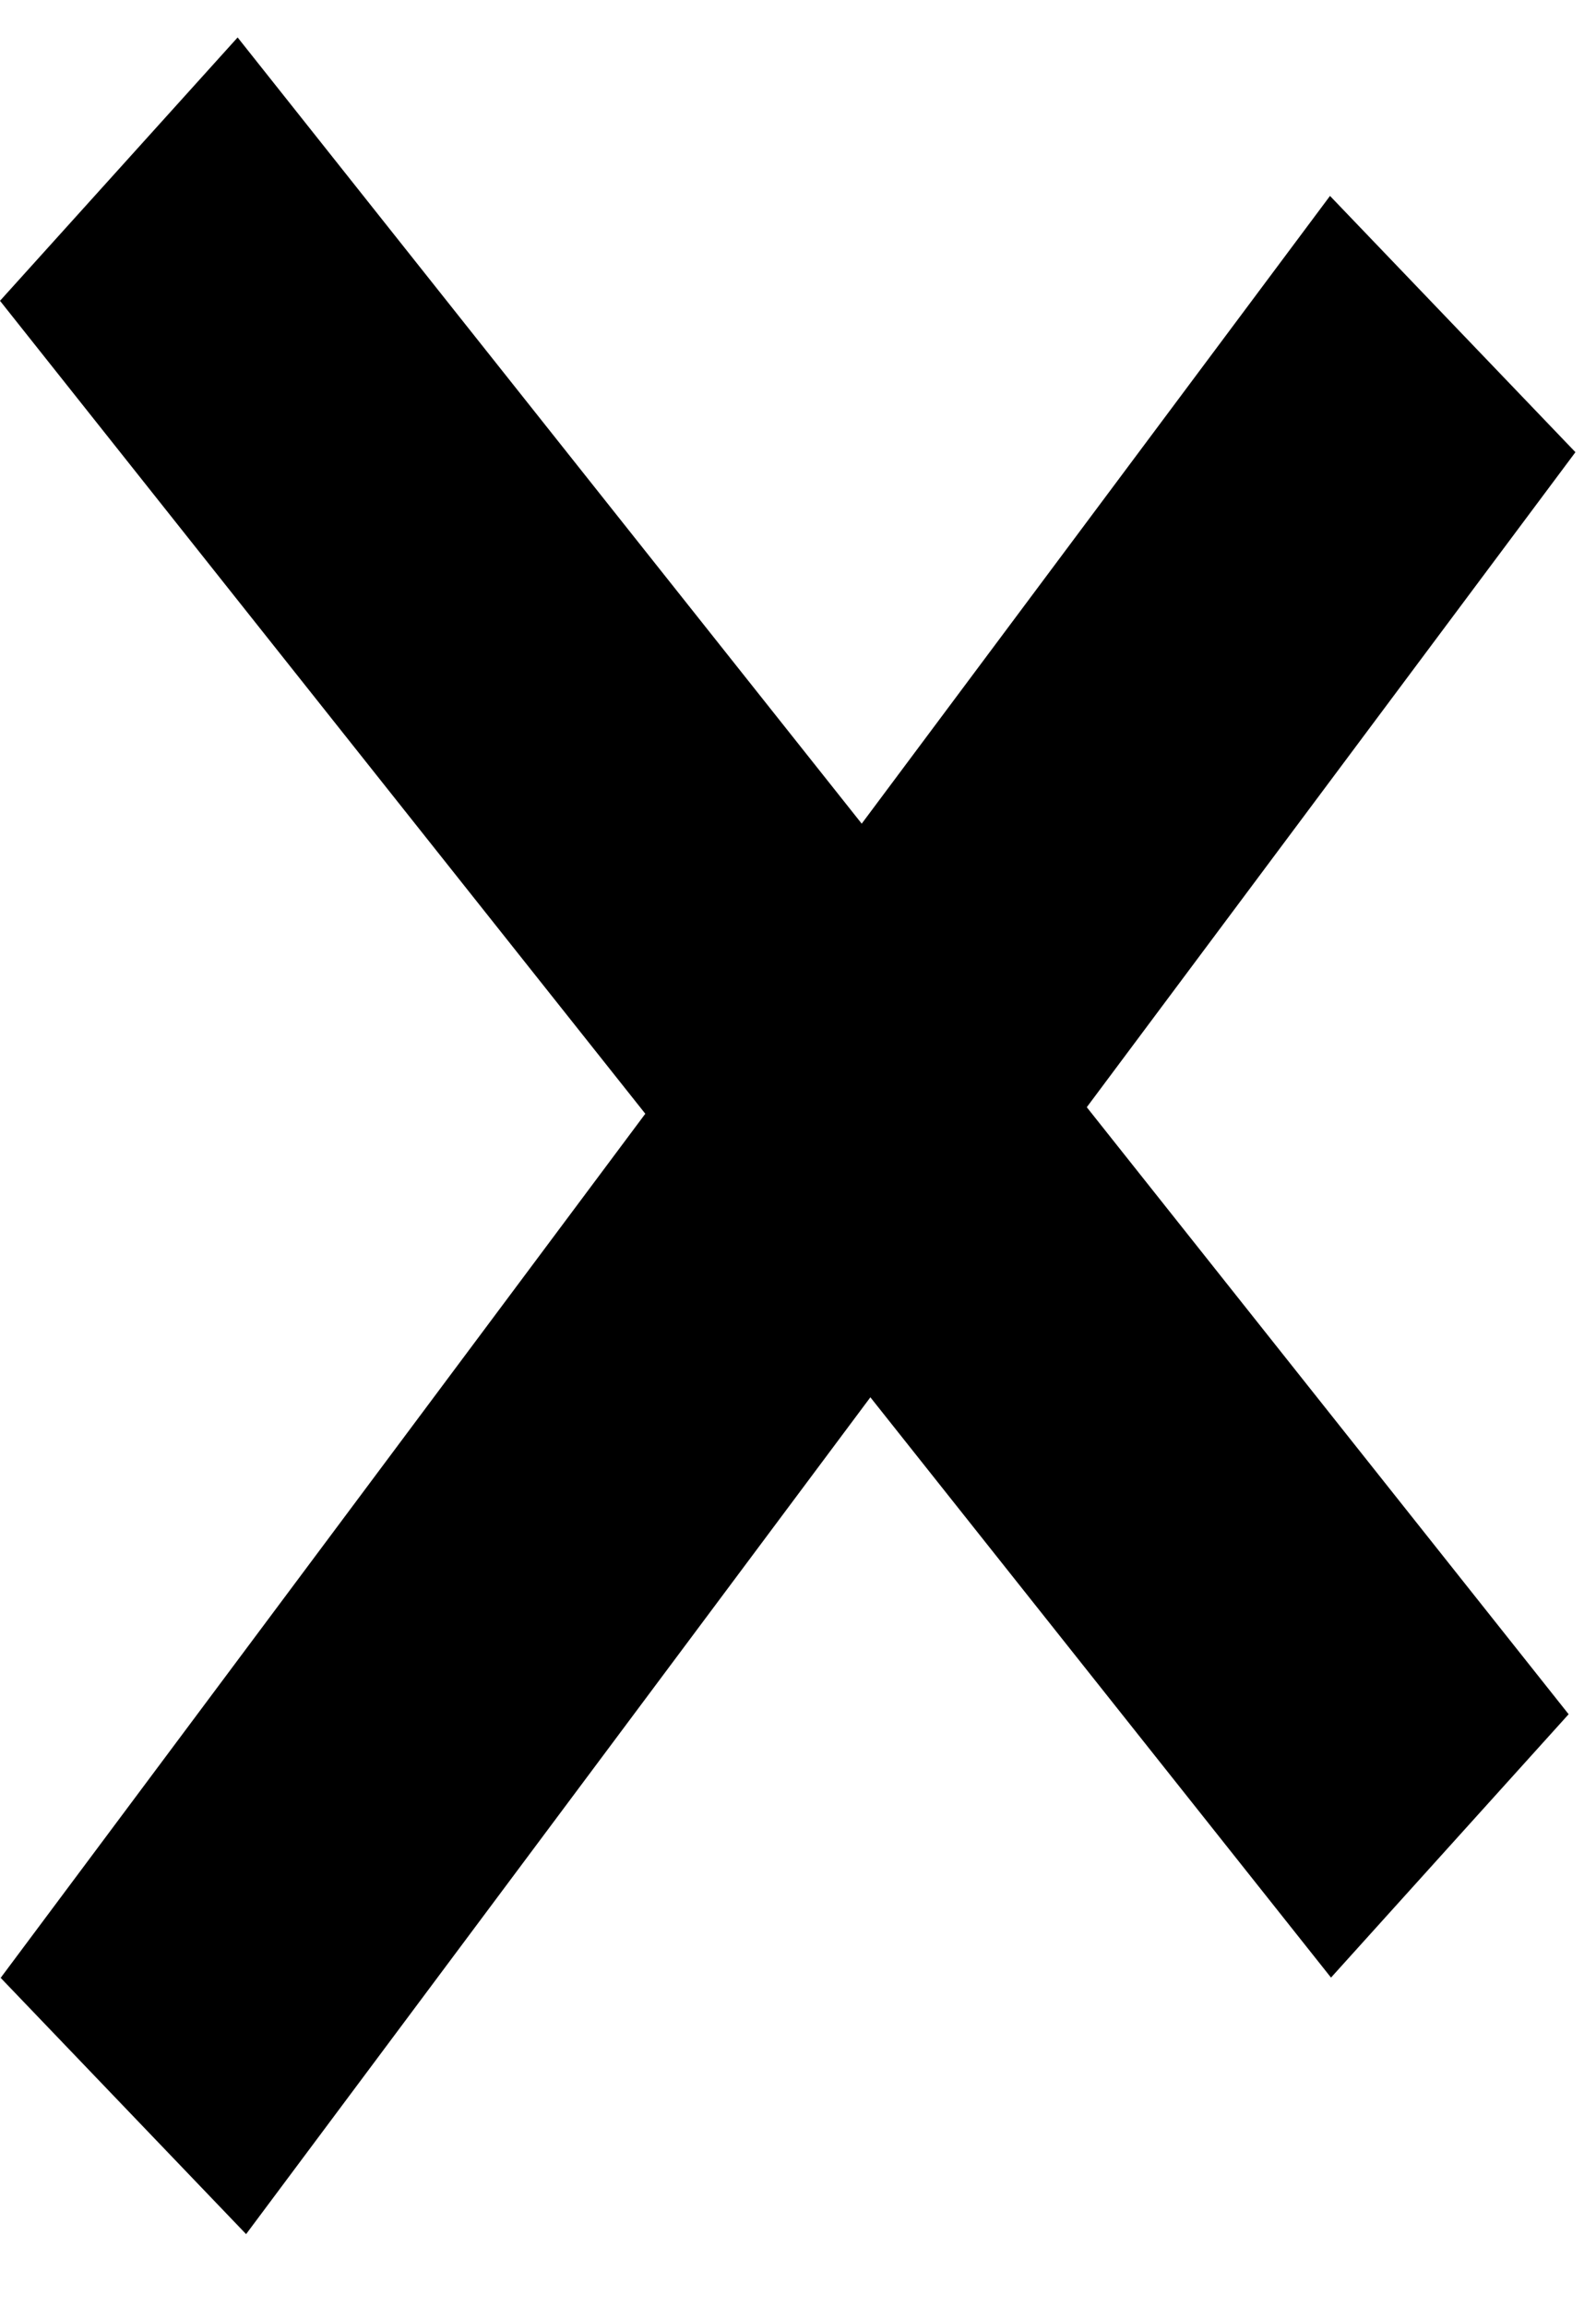 <svg width="18" height="26" viewBox="0 0 18 26" fill="none" xmlns="http://www.w3.org/2000/svg">
<line y1="-2" x2="25.071" y2="-2" transform="matrix(-0.598 0.801 -0.692 -0.722 15 2.208)" stroke="black" stroke-width="4"/>
<line y1="-2" x2="24.134" y2="-2" transform="matrix(0.622 0.783 -0.67 0.742 0 3.39)" stroke="black" stroke-width="4"/>
</svg>

